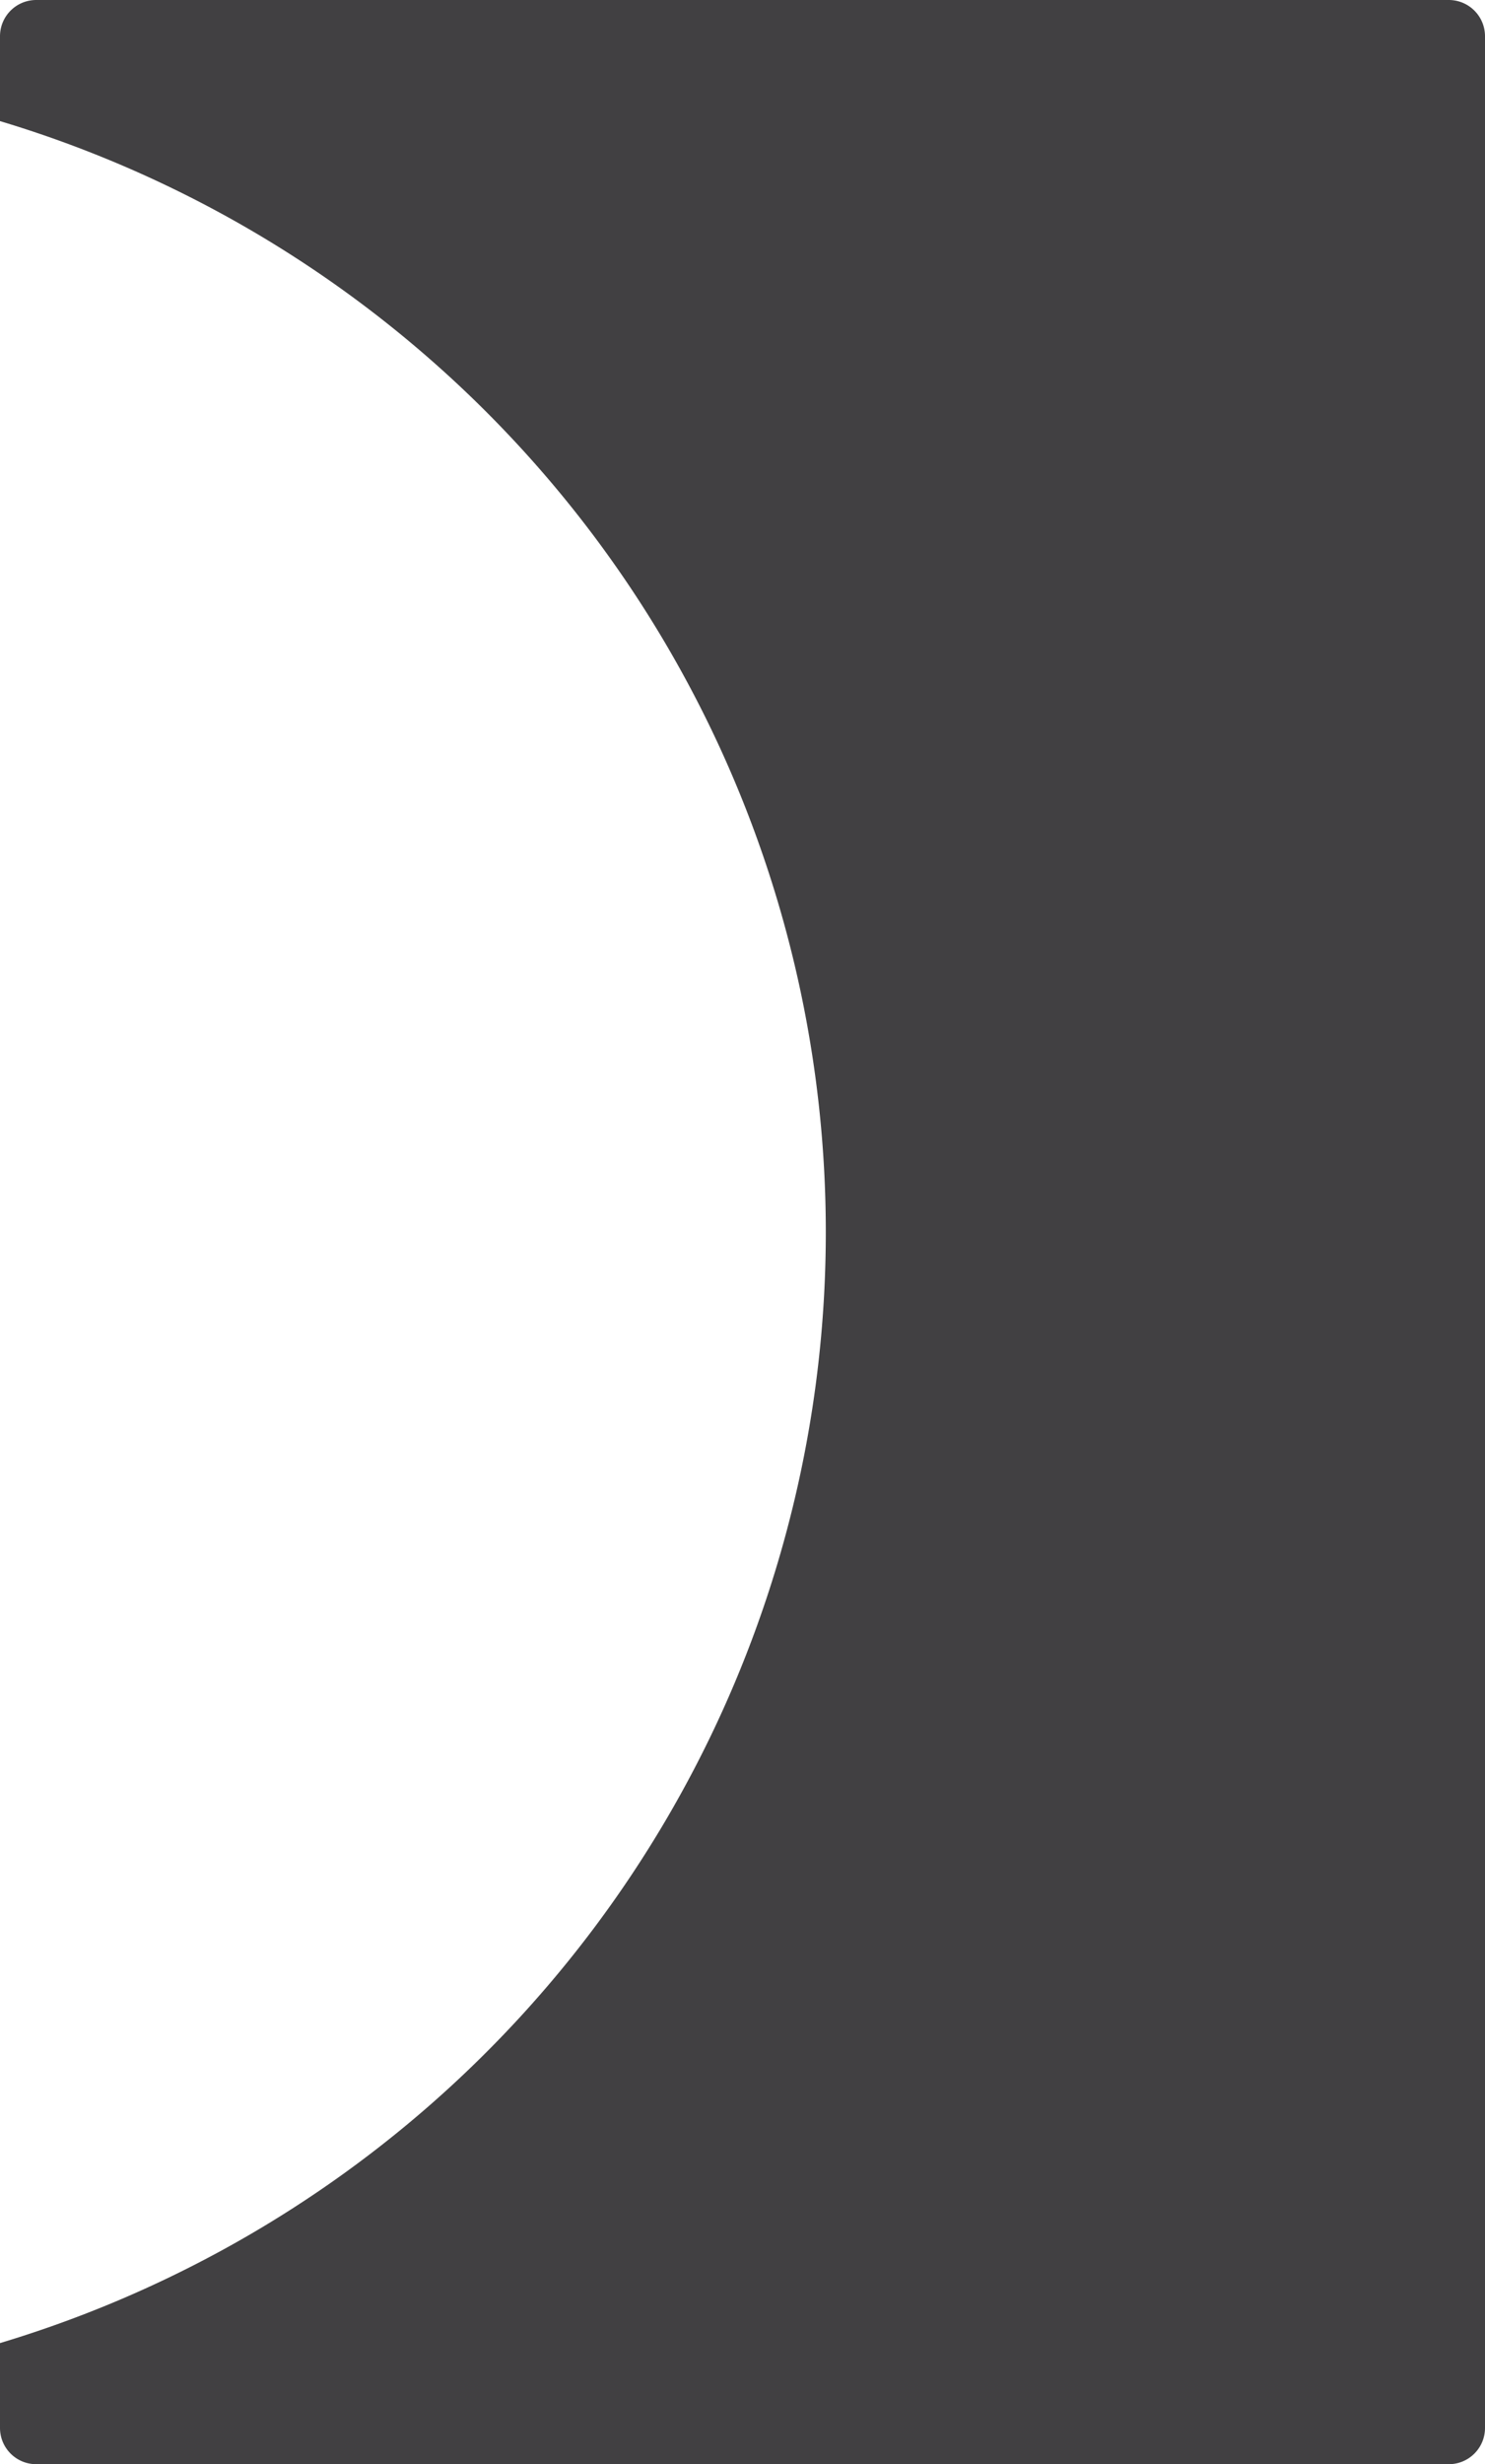 <svg xmlns="http://www.w3.org/2000/svg" viewBox="0 0 205 340"><defs><style>.cls-1{fill:#414042;}</style></defs><g id="Layer_2" data-name="Layer 2"><g id="Dash"><g id="Layout"><path class="cls-1" d="M114,170A160.06,160.06,0,0,1,0,323.29V335a5,5,0,0,0,5,5H200a5,5,0,0,0,5-5V5a5,5,0,0,0-5-5H5A5,5,0,0,0,0,5V16.71A160.06,160.06,0,0,1,114,170Z"/></g></g></g></svg>
